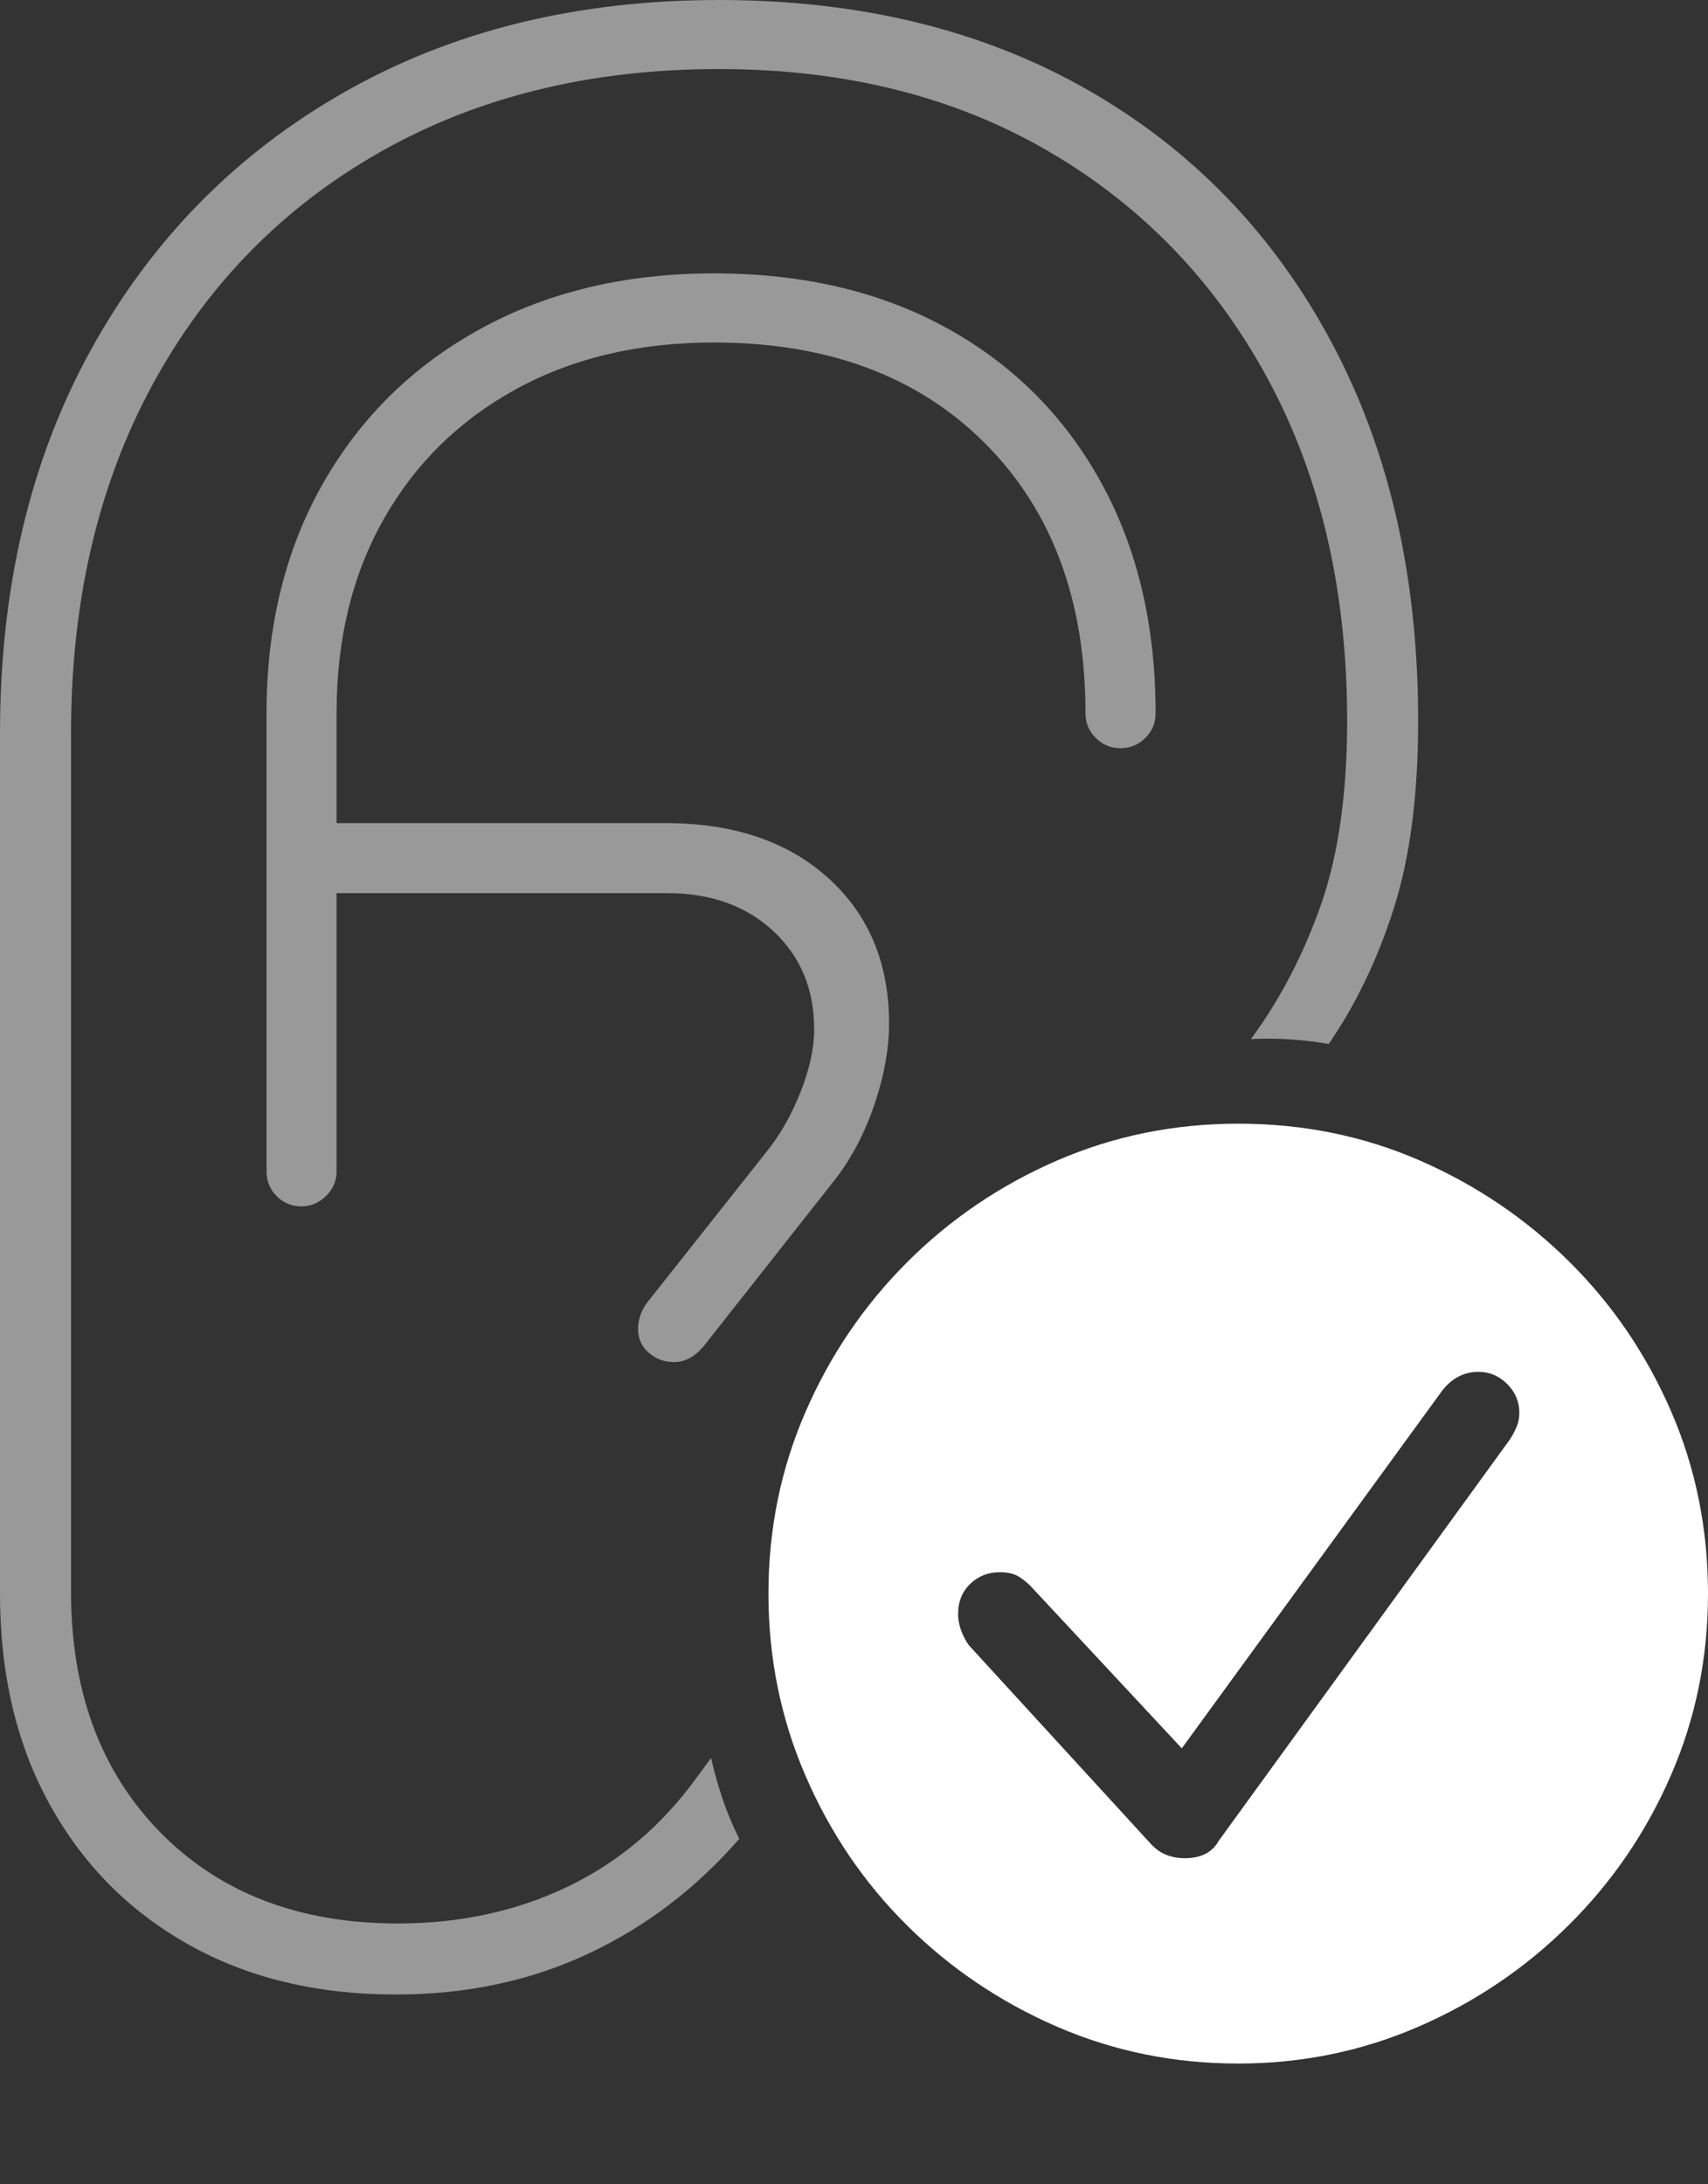 <?xml version="1.0" encoding="UTF-8"?>
<!--Generator: Apple Native CoreSVG 175-->
<!DOCTYPE svg
PUBLIC "-//W3C//DTD SVG 1.1//EN"
       "http://www.w3.org/Graphics/SVG/1.1/DTD/svg11.dtd">
<svg version="1.1" xmlns="http://www.w3.org/2000/svg" xmlns:xlink="http://www.w3.org/1999/xlink" width="17.148" height="21.924">
 <rect width="100%" height="100%" fill="#333333" stroke="none"/>
 <g>
  <rect height="21.924" opacity="0" width="17.148" x="0" y="0"/>
  <path d="M3.975 20.02Q5.029 20.02 5.898 19.614Q6.768 19.209 7.422 18.457Q7.324 18.262 7.256 18.061Q7.188 17.861 7.139 17.646L7.002 17.832Q6.475 18.564 5.703 18.936Q4.932 19.307 3.994 19.307Q2.51 19.307 1.611 18.394Q0.713 17.48 0.713 15.977L0.713 7.363Q0.713 5.371 1.528 3.867Q2.344 2.363 3.813 1.528Q5.283 0.693 7.217 0.693Q9.111 0.693 10.527 1.519Q11.943 2.344 12.734 3.813Q13.525 5.283 13.525 7.236Q13.525 8.33 13.262 9.082Q12.998 9.834 12.559 10.43Q12.94 10.41 13.34 10.479Q13.75 9.883 13.994 9.116Q14.238 8.35 14.238 7.236Q14.238 5.059 13.364 3.428Q12.49 1.797 10.913 0.898Q9.336 0 7.217 0Q5.078 0 3.452 0.928Q1.826 1.855 0.913 3.511Q0 5.166 0 7.363L0 15.996Q0 17.207 0.498 18.11Q0.996 19.014 1.89 19.517Q2.783 20.02 3.975 20.02ZM3.027 12.109Q3.164 12.109 3.271 12.007Q3.379 11.904 3.379 11.758L3.379 7.158Q3.379 6.045 3.853 5.21Q4.326 4.375 5.181 3.906Q6.035 3.438 7.168 3.438Q8.877 3.438 9.888 4.448Q10.898 5.459 10.898 7.158Q10.898 7.305 11.001 7.407Q11.104 7.51 11.25 7.51Q11.396 7.51 11.499 7.407Q11.602 7.305 11.602 7.158Q11.602 5.83 11.05 4.834Q10.498 3.838 9.502 3.291Q8.506 2.744 7.168 2.744Q5.84 2.744 4.824 3.301Q3.809 3.857 3.242 4.854Q2.676 5.85 2.676 7.158L2.676 11.758Q2.676 11.904 2.778 12.007Q2.881 12.109 3.027 12.109ZM3.037 8.965L6.699 8.965Q7.354 8.965 7.764 9.346Q8.174 9.727 8.174 10.332Q8.174 10.615 8.037 10.962Q7.9 11.309 7.695 11.562L6.504 13.066Q6.406 13.193 6.406 13.34Q6.406 13.486 6.514 13.579Q6.621 13.672 6.768 13.672Q6.934 13.672 7.07 13.506L8.34 11.895Q8.613 11.562 8.77 11.113Q8.926 10.664 8.926 10.273Q8.926 9.365 8.315 8.813Q7.705 8.262 6.68 8.262L3.037 8.262Z" fill="rgba(255,255,255,0.5)"/>
  <path d="M12.432 20.713Q13.389 20.713 14.243 20.342Q15.098 19.971 15.752 19.321Q16.406 18.672 16.777 17.817Q17.148 16.963 17.148 15.996Q17.148 15.02 16.777 14.165Q16.406 13.31 15.757 12.666Q15.107 12.021 14.258 11.65Q13.408 11.279 12.432 11.279Q11.465 11.279 10.61 11.65Q9.756 12.021 9.106 12.671Q8.457 13.32 8.086 14.175Q7.715 15.029 7.715 15.996Q7.715 16.963 8.086 17.822Q8.457 18.682 9.106 19.326Q9.756 19.971 10.61 20.342Q11.465 20.713 12.432 20.713ZM11.895 18.652Q11.797 18.652 11.709 18.618Q11.621 18.584 11.543 18.496L9.727 16.514Q9.678 16.445 9.648 16.362Q9.619 16.279 9.619 16.201Q9.619 16.016 9.741 15.898Q9.863 15.781 10.039 15.781Q10.166 15.781 10.244 15.835Q10.322 15.889 10.381 15.957L11.865 17.549L14.482 13.955Q14.629 13.77 14.844 13.77Q15.01 13.77 15.132 13.892Q15.254 14.014 15.254 14.18Q15.254 14.258 15.225 14.326Q15.195 14.395 15.156 14.453L12.236 18.477Q12.139 18.652 11.895 18.652Z" fill="#ffffff"/>
 </g>
</svg>

